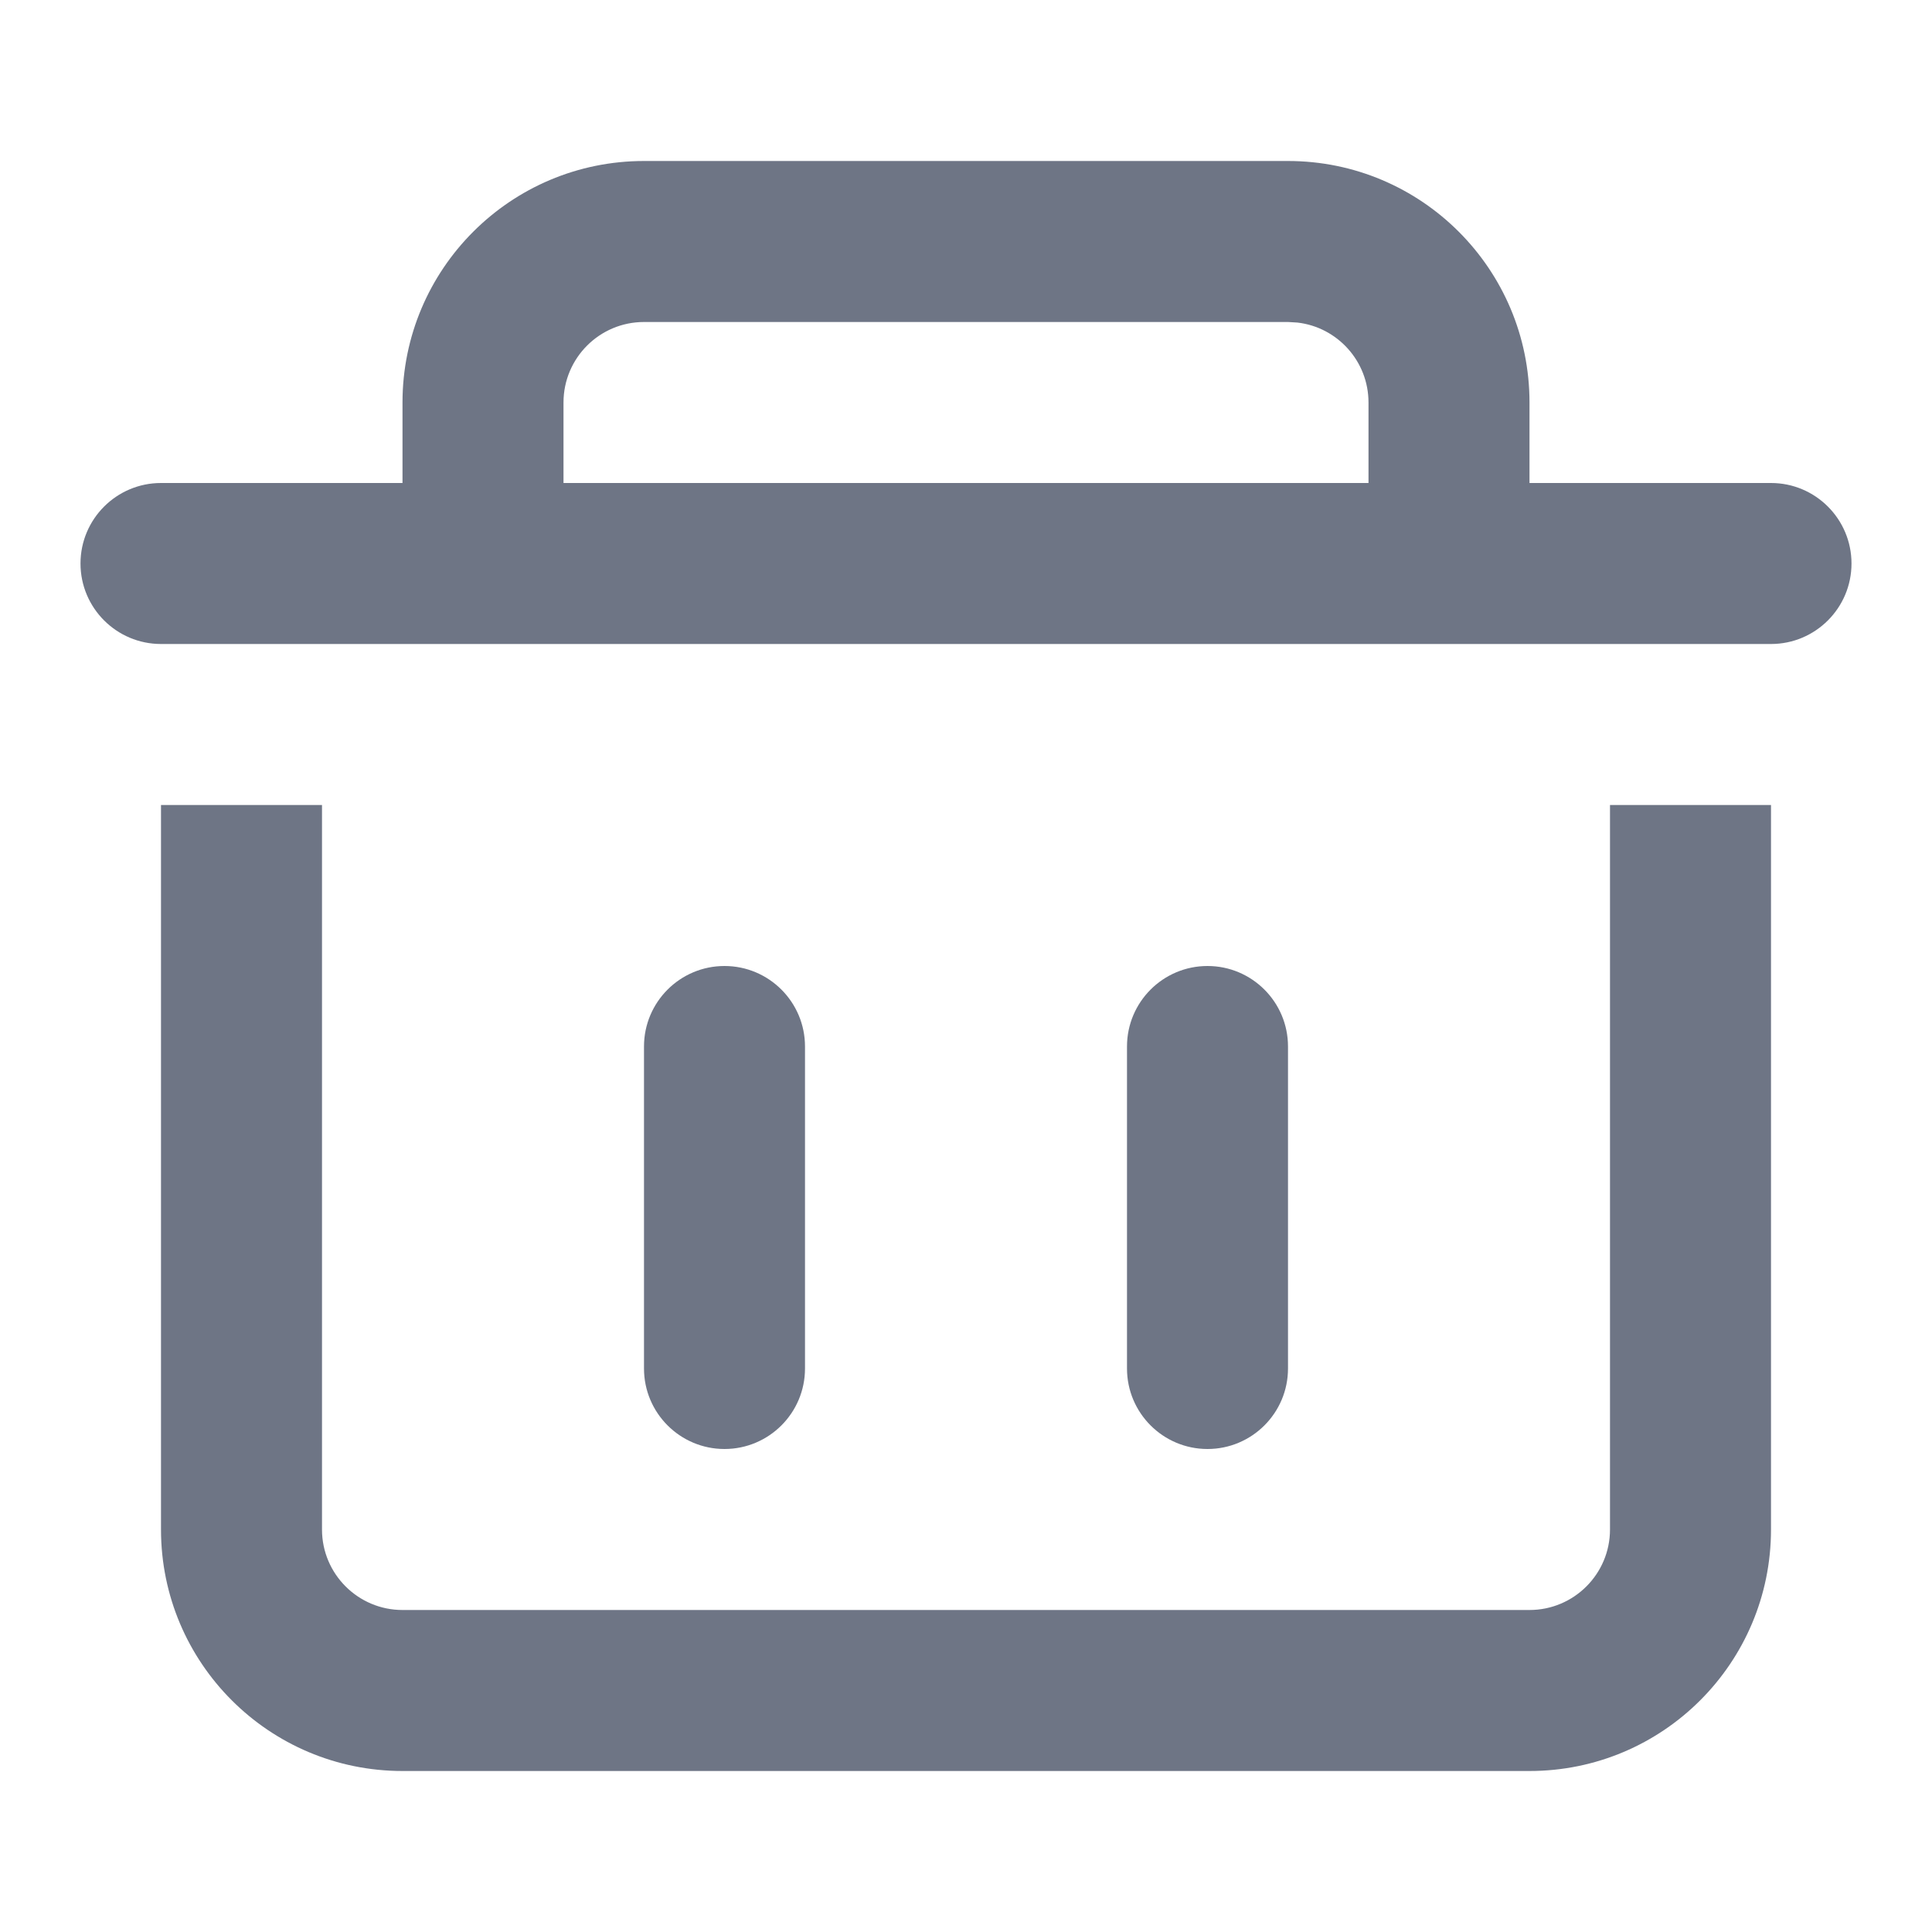 <?xml version="1.0" encoding="UTF-8"?>
<svg width="24px" height="24px" viewBox="0 0 24 24" version="1.1" xmlns="http://www.w3.org/2000/svg" xmlns:xlink="http://www.w3.org/1999/xlink">
    <title>形状结合</title>
    <g id="扩展程序" stroke="none" stroke-width="1" fill="none" fill-rule="evenodd">
        <g id="设置" transform="translate(-40, -810)" fill="#6E7585" fill-rule="nonzero">
            <g id="编组-6备份-8" transform="translate(20, 514)">
                <g id="编组-4备份-30" transform="translate(20, 280)">
                    <g id="形状结合-2" transform="translate(0, 16)">
                        <path d="M4,10 L4,19 C4,19.552 4.448,20 5,20 L5,20 L19,20 C19.552,20 20,19.552 20,19 L20,19 L20,10 L22,10 L22,19 C22,20.657 20.657,22 19,22 L5,22 C3.343,22 2,20.657 2,19 L2,10 L4,10 Z M9,12 C9.552,12 10,12.448 10,13 L10,17 C10,17.552 9.552,18 9,18 C8.448,18 8,17.552 8,17 L8,13 C8,12.448 8.448,12 9,12 Z M15,12 C15.552,12 16,12.448 16,13 L16,17 C16,17.552 15.552,18 15,18 C14.448,18 14,17.552 14,17 L14,13 C14,12.448 14.448,12 15,12 Z M2,8 C1.448,8 1,7.552 1,7 C1,6.448 1.448,6 2,6 L5,6 L5,5 C5,3.343 6.343,2 8,2 L16,2 C17.657,2 19,3.343 19,5 L19,6 L22,6 C22.552,6 23,6.448 23,7 C23,7.552 22.552,8 22,8 L2,8 Z M16,4 L8,4 C7.448,4 7,4.448 7,5 L7,5 L7,6 L17,6 L17,5 C17,4.487 16.614,4.064 16.117,4.007 L16,4 Z" id="形状结合"></path>
                    </g>
                </g>
            </g>
        </g>
    </g>
</svg>